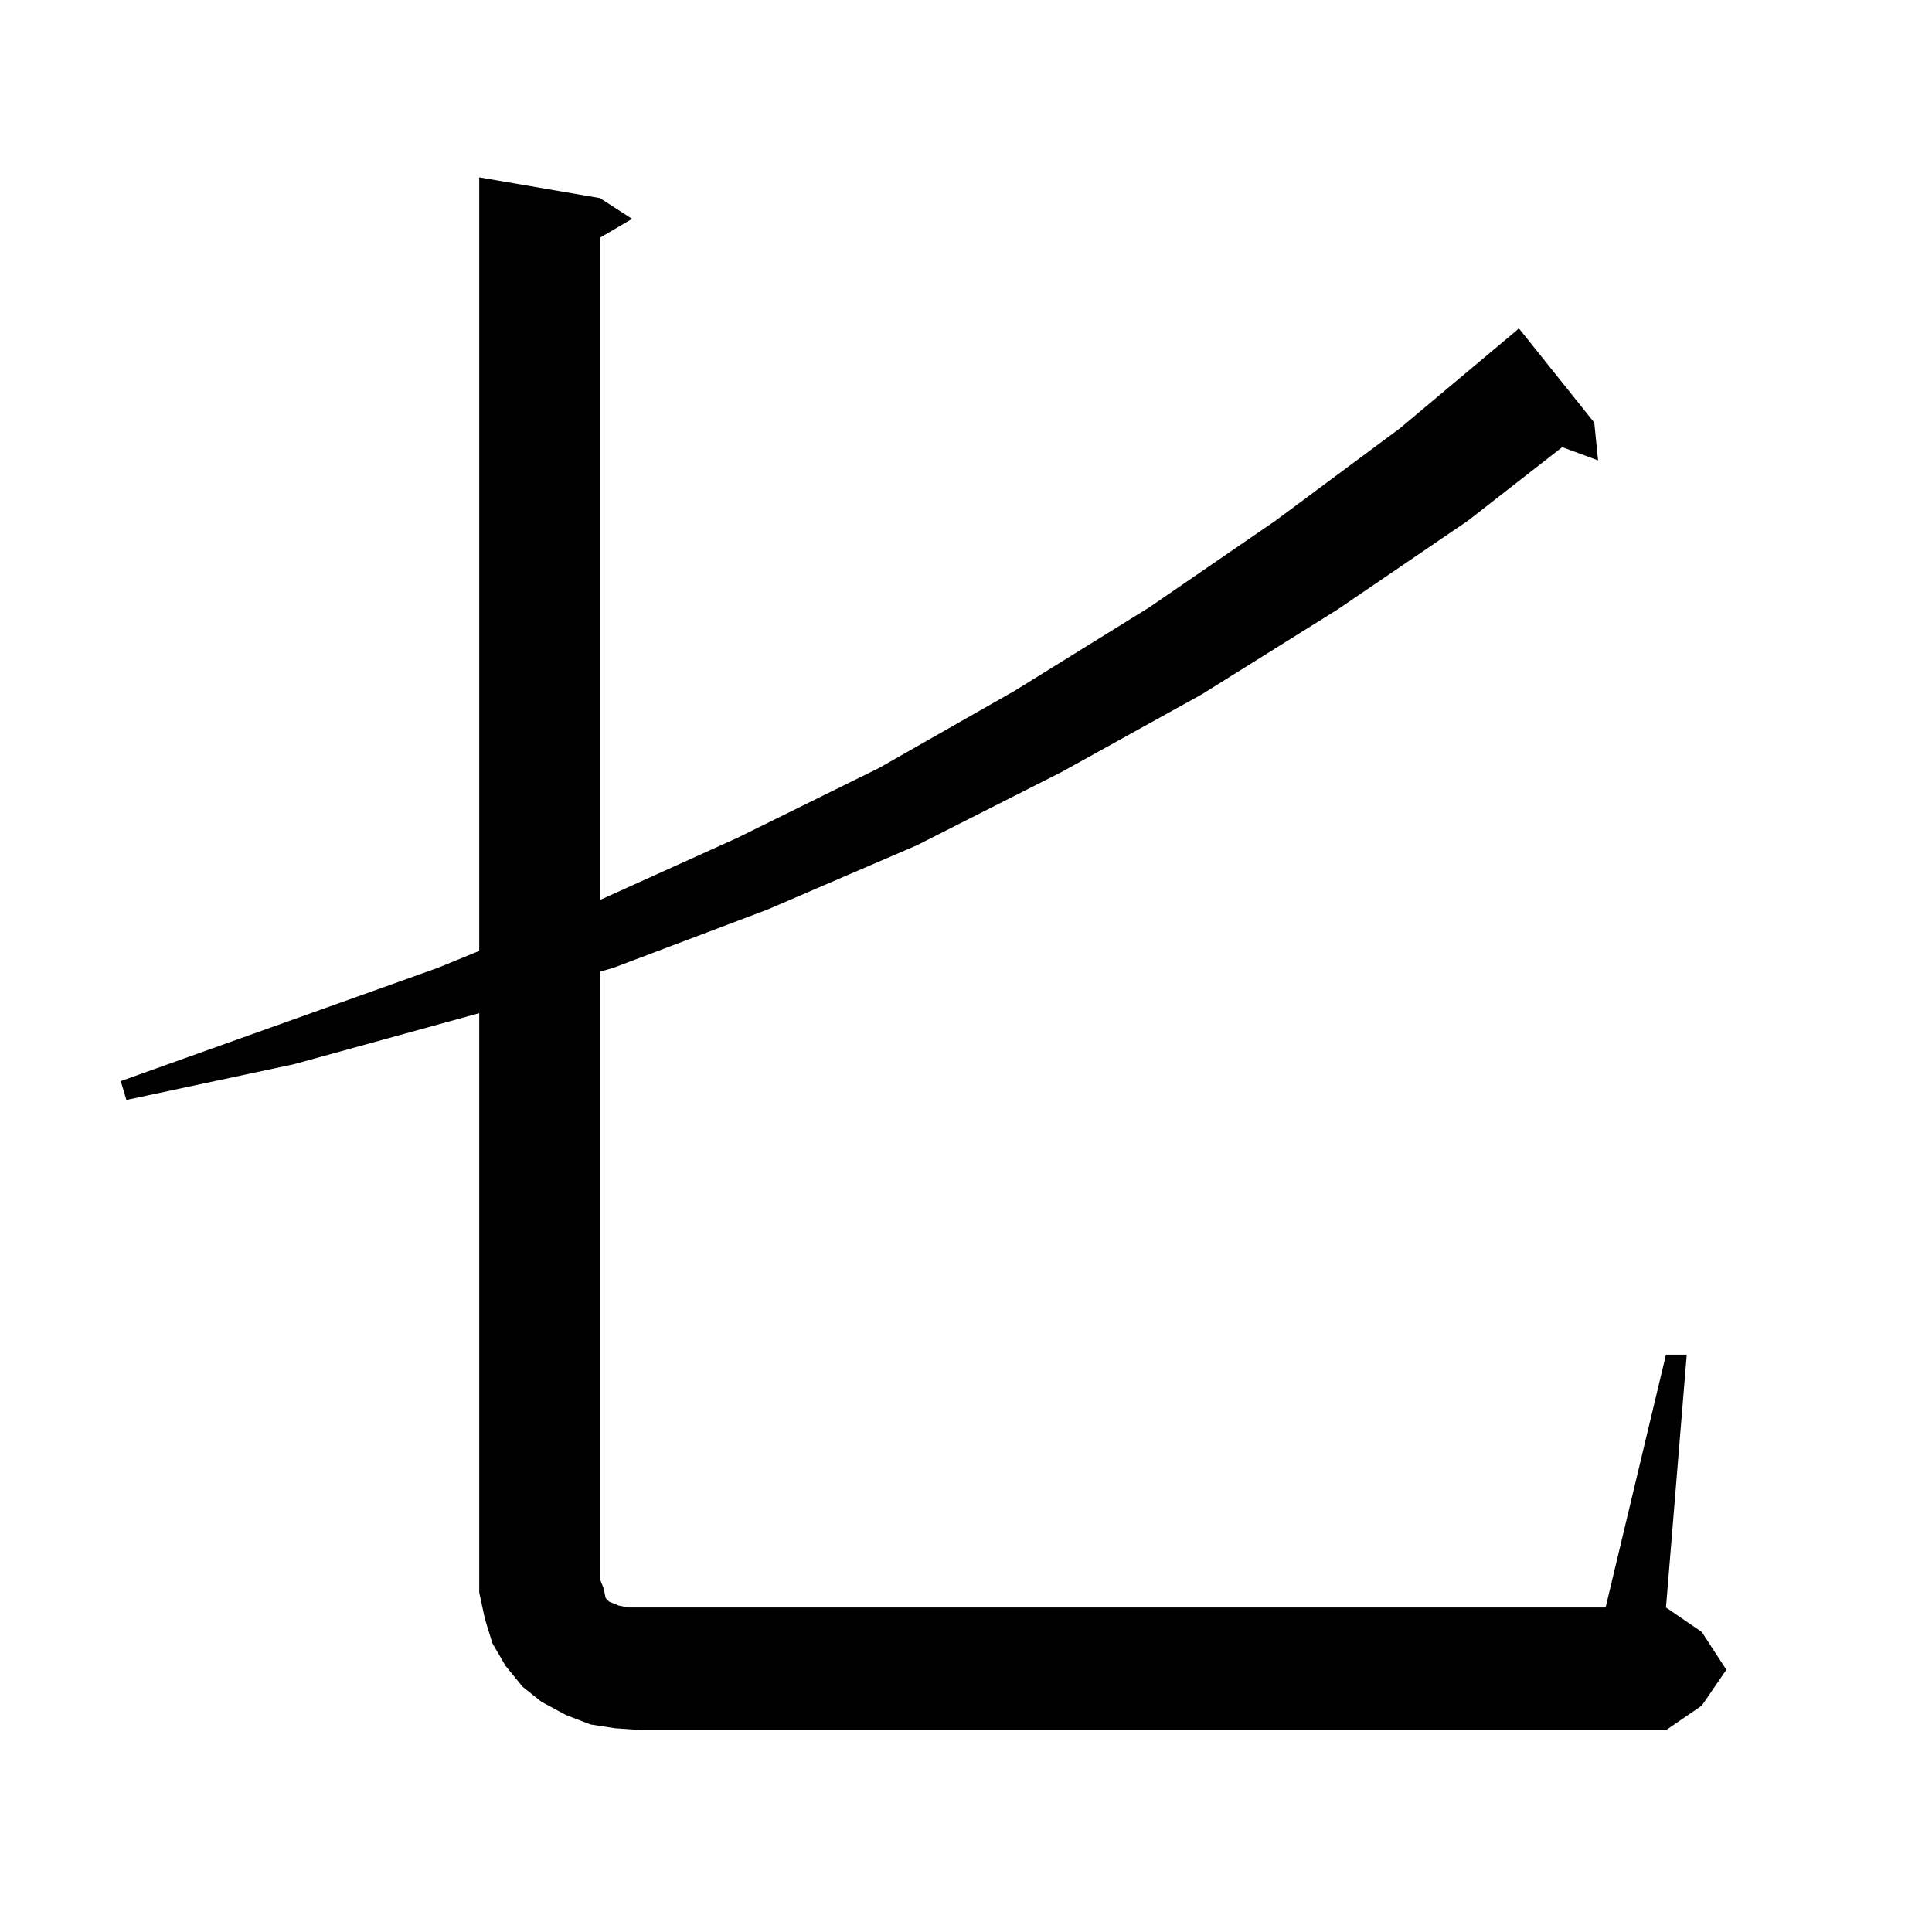 <?xml version="1.0" standalone="no"?>
<!DOCTYPE svg PUBLIC "-//W3C//DTD SVG 1.1//EN" "http://www.w3.org/Graphics/SVG/1.1/DTD/svg11.dtd" >
<svg xmlns="http://www.w3.org/2000/svg" xmlns:xlink="http://www.w3.org/1999/xlink" version="1.1" viewBox="0 -144 1024 1024">
  <g transform="matrix(1 0 0 -1 0 880)">
   <path fill="currentColor"
d="M326 108l-13 2l-13 5l-13 7l-10 8l-9 11l-7 12l-4 13l-3 14v13v294l-98 -27l-89 -19l-3 10l168 60l22 9v410l64 -11l17 -11l-17 -10v-351l73 33l75 37l72 41l71 44l67 46l66 49l62 52l1 1l40 -50l2 -20l-19 7l-50 -39l-69 -47l-72 -45l-74 -41l-77 -39l-79 -34l-82 -31
l-7 -2v-322l2 -5l1 -5l2 -2l5 -2l5 -1h7h511l32 134h11l-11 -134l19 -13l13 -20l-13 -19l-19 -13h-543z" />
  </g>

</svg>
